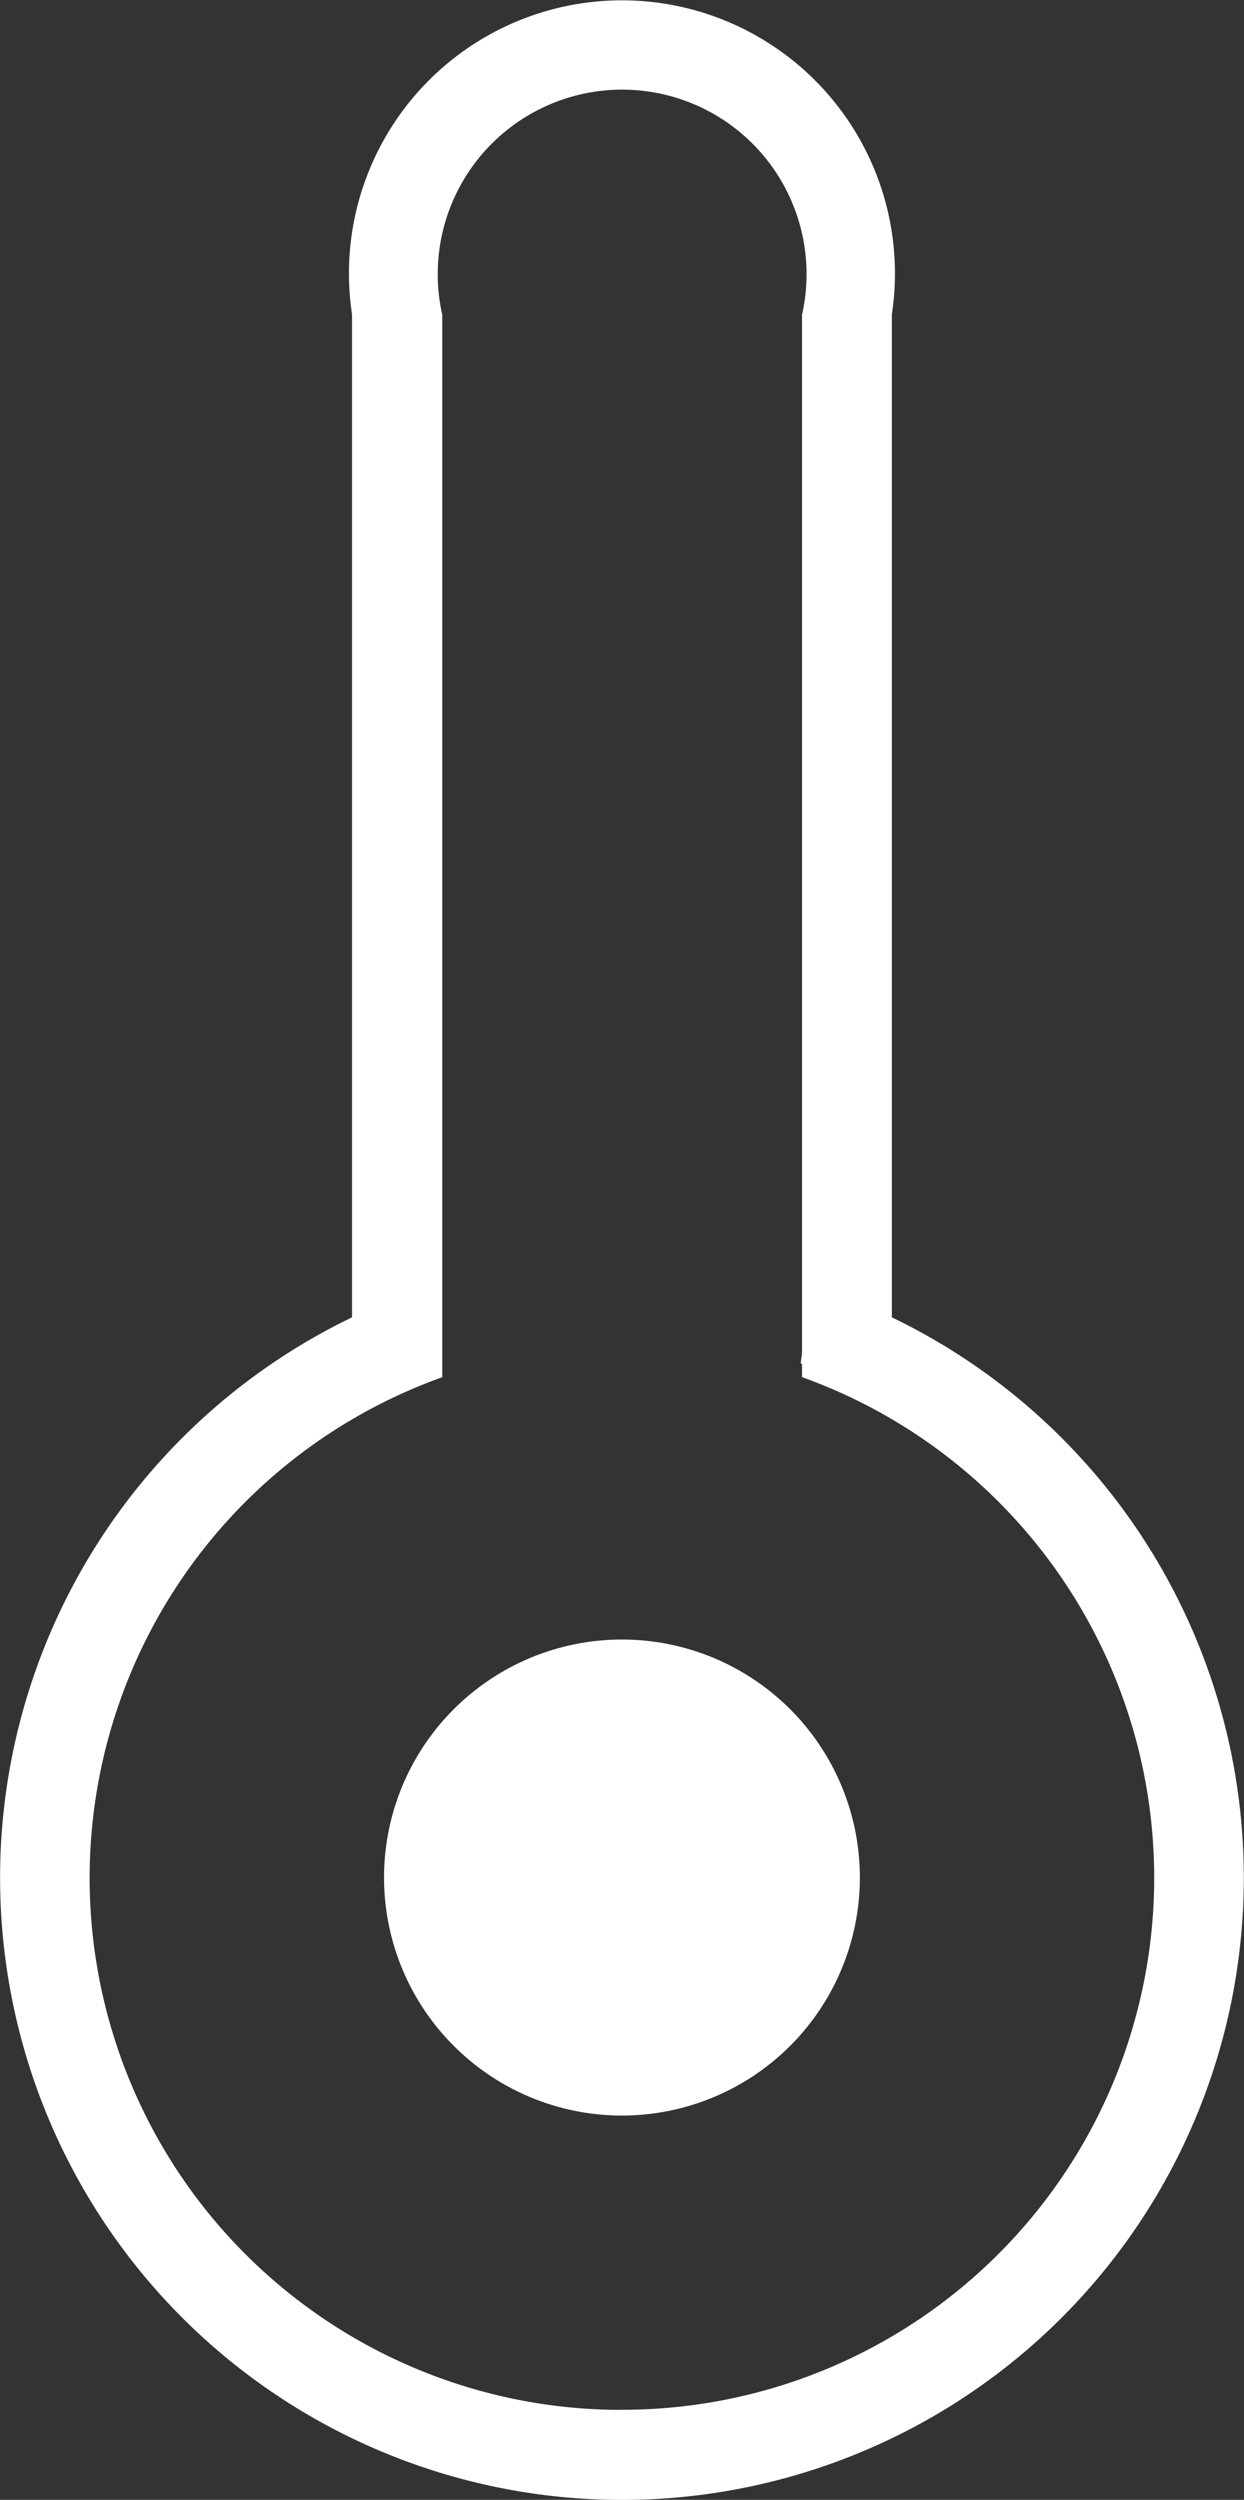 <svg id="Group_35" data-name="Group 35" xmlns="http://www.w3.org/2000/svg" width="12.905" height="25.922" viewBox="0 0 12.905 25.922">
    <rect x="0" y="0" width="12.905" height="25.922" fill="#333333" stroke="none"/>
    <g id="Group_33" data-name="Group 33">
        <path id="Path_67" data-name="Path 67" d="M650.623,1157.419v-10.4a2.832,2.832,0,1,0-5.6,0v10.4a6.451,6.451,0,1,0,5.6,0Zm-2.8,11.329a5.515,5.515,0,0,1-1.864-10.708v-.986h0v-10.031a1.913,1.913,0,1,1,3.732,0v10.029h0v.719c0,.044-.011.086-.013.13h.013v.138a5.516,5.516,0,0,1-1.864,10.708Z" transform="translate(-641.371 -1143.759)" fill="#fff"/>
    </g>
    <g id="Group_34" data-name="Group 34" transform="translate(3.984 17.001)">
        <path id="Path_68" data-name="Path 68" d="M651.291,1175.557a2.468,2.468,0,1,0,2.468,2.468A2.468,2.468,0,0,0,651.291,1175.557Z" transform="translate(-648.823 -1175.557)" fill="#fff"/>
    </g>
</svg>
